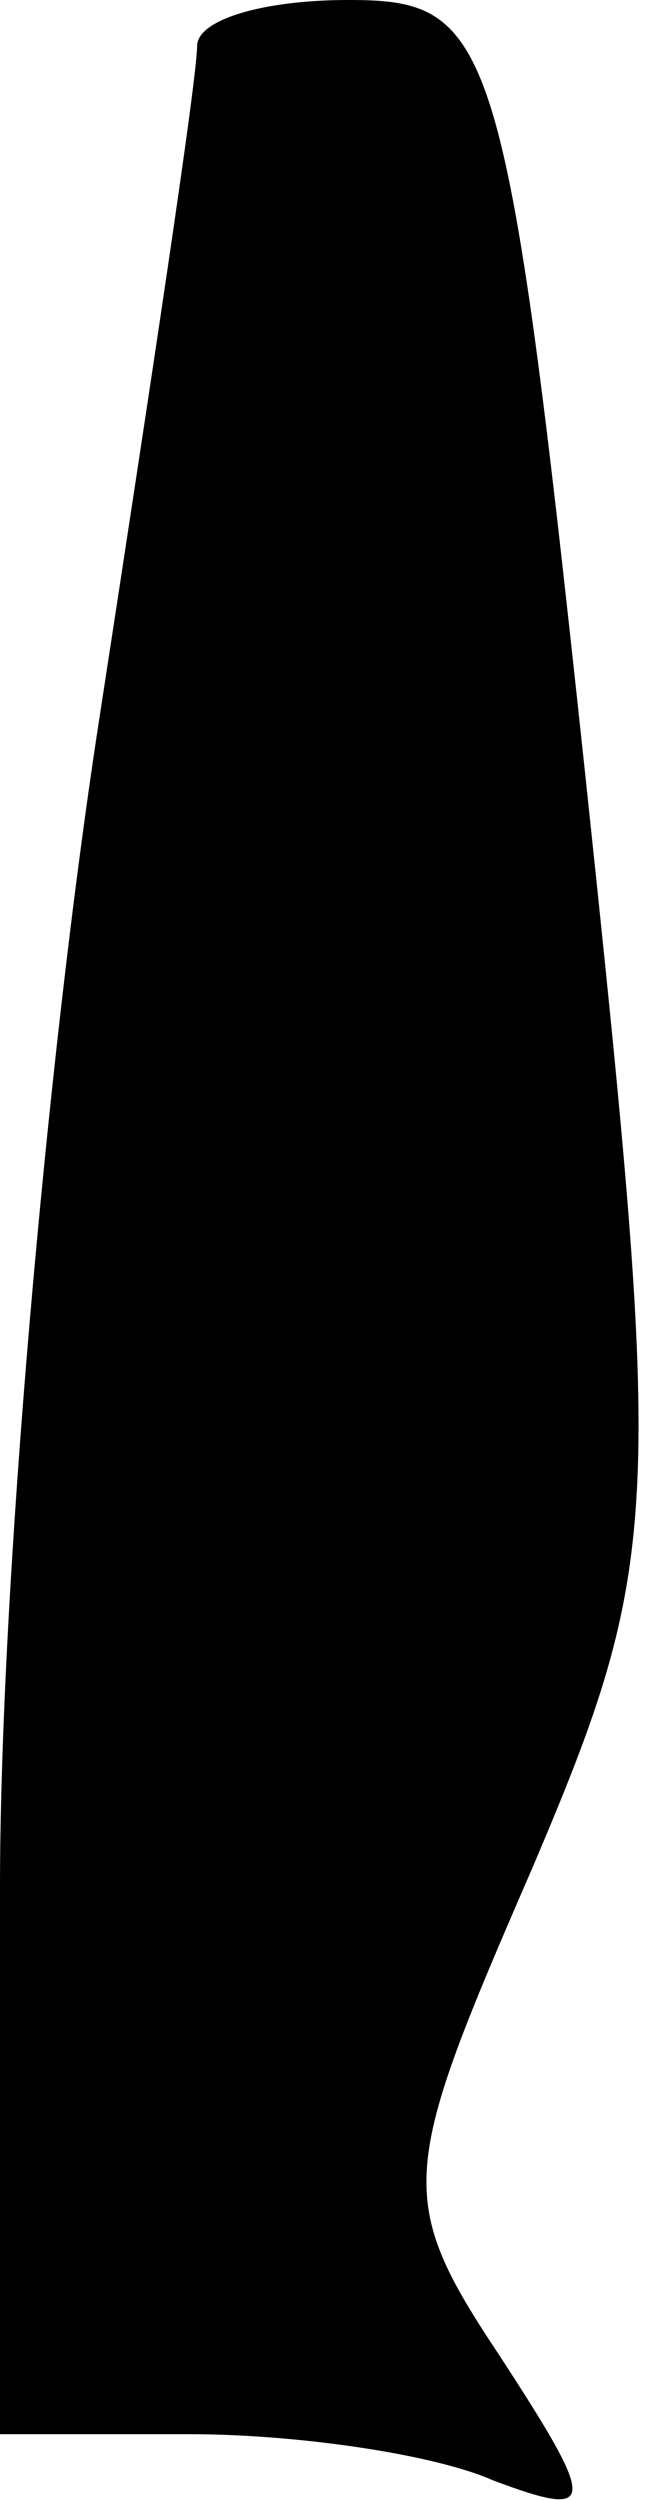 <?xml version="1.0" standalone="no"?>
<!DOCTYPE svg PUBLIC "-//W3C//DTD SVG 20010904//EN"
 "http://www.w3.org/TR/2001/REC-SVG-20010904/DTD/svg10.dtd">
<svg version="1.0" xmlns="http://www.w3.org/2000/svg"
 width="10pt" height="38pt" viewBox="0 0 10 38"
 preserveAspectRatio="xMidYMid meet">
<g transform="translate(0,38) scale(0.1,-0.1)"
fill="#000000" stroke="none">
<path fill="#000000" stroke="none" d="M30 373 c0 -5 -7 -51 -15 -103 -8 -52
-15 -132 -15 -177 l0 -83 29 0 c16 0 37 -3 46 -7 16 -6 16 -4 1 19 -16 24 -15
28 5 74 20 47 20 54 8 167 -12 112 -14 117 -36 117 -13 0 -23 -3 -23 -7z"/>
</g>
</svg>

